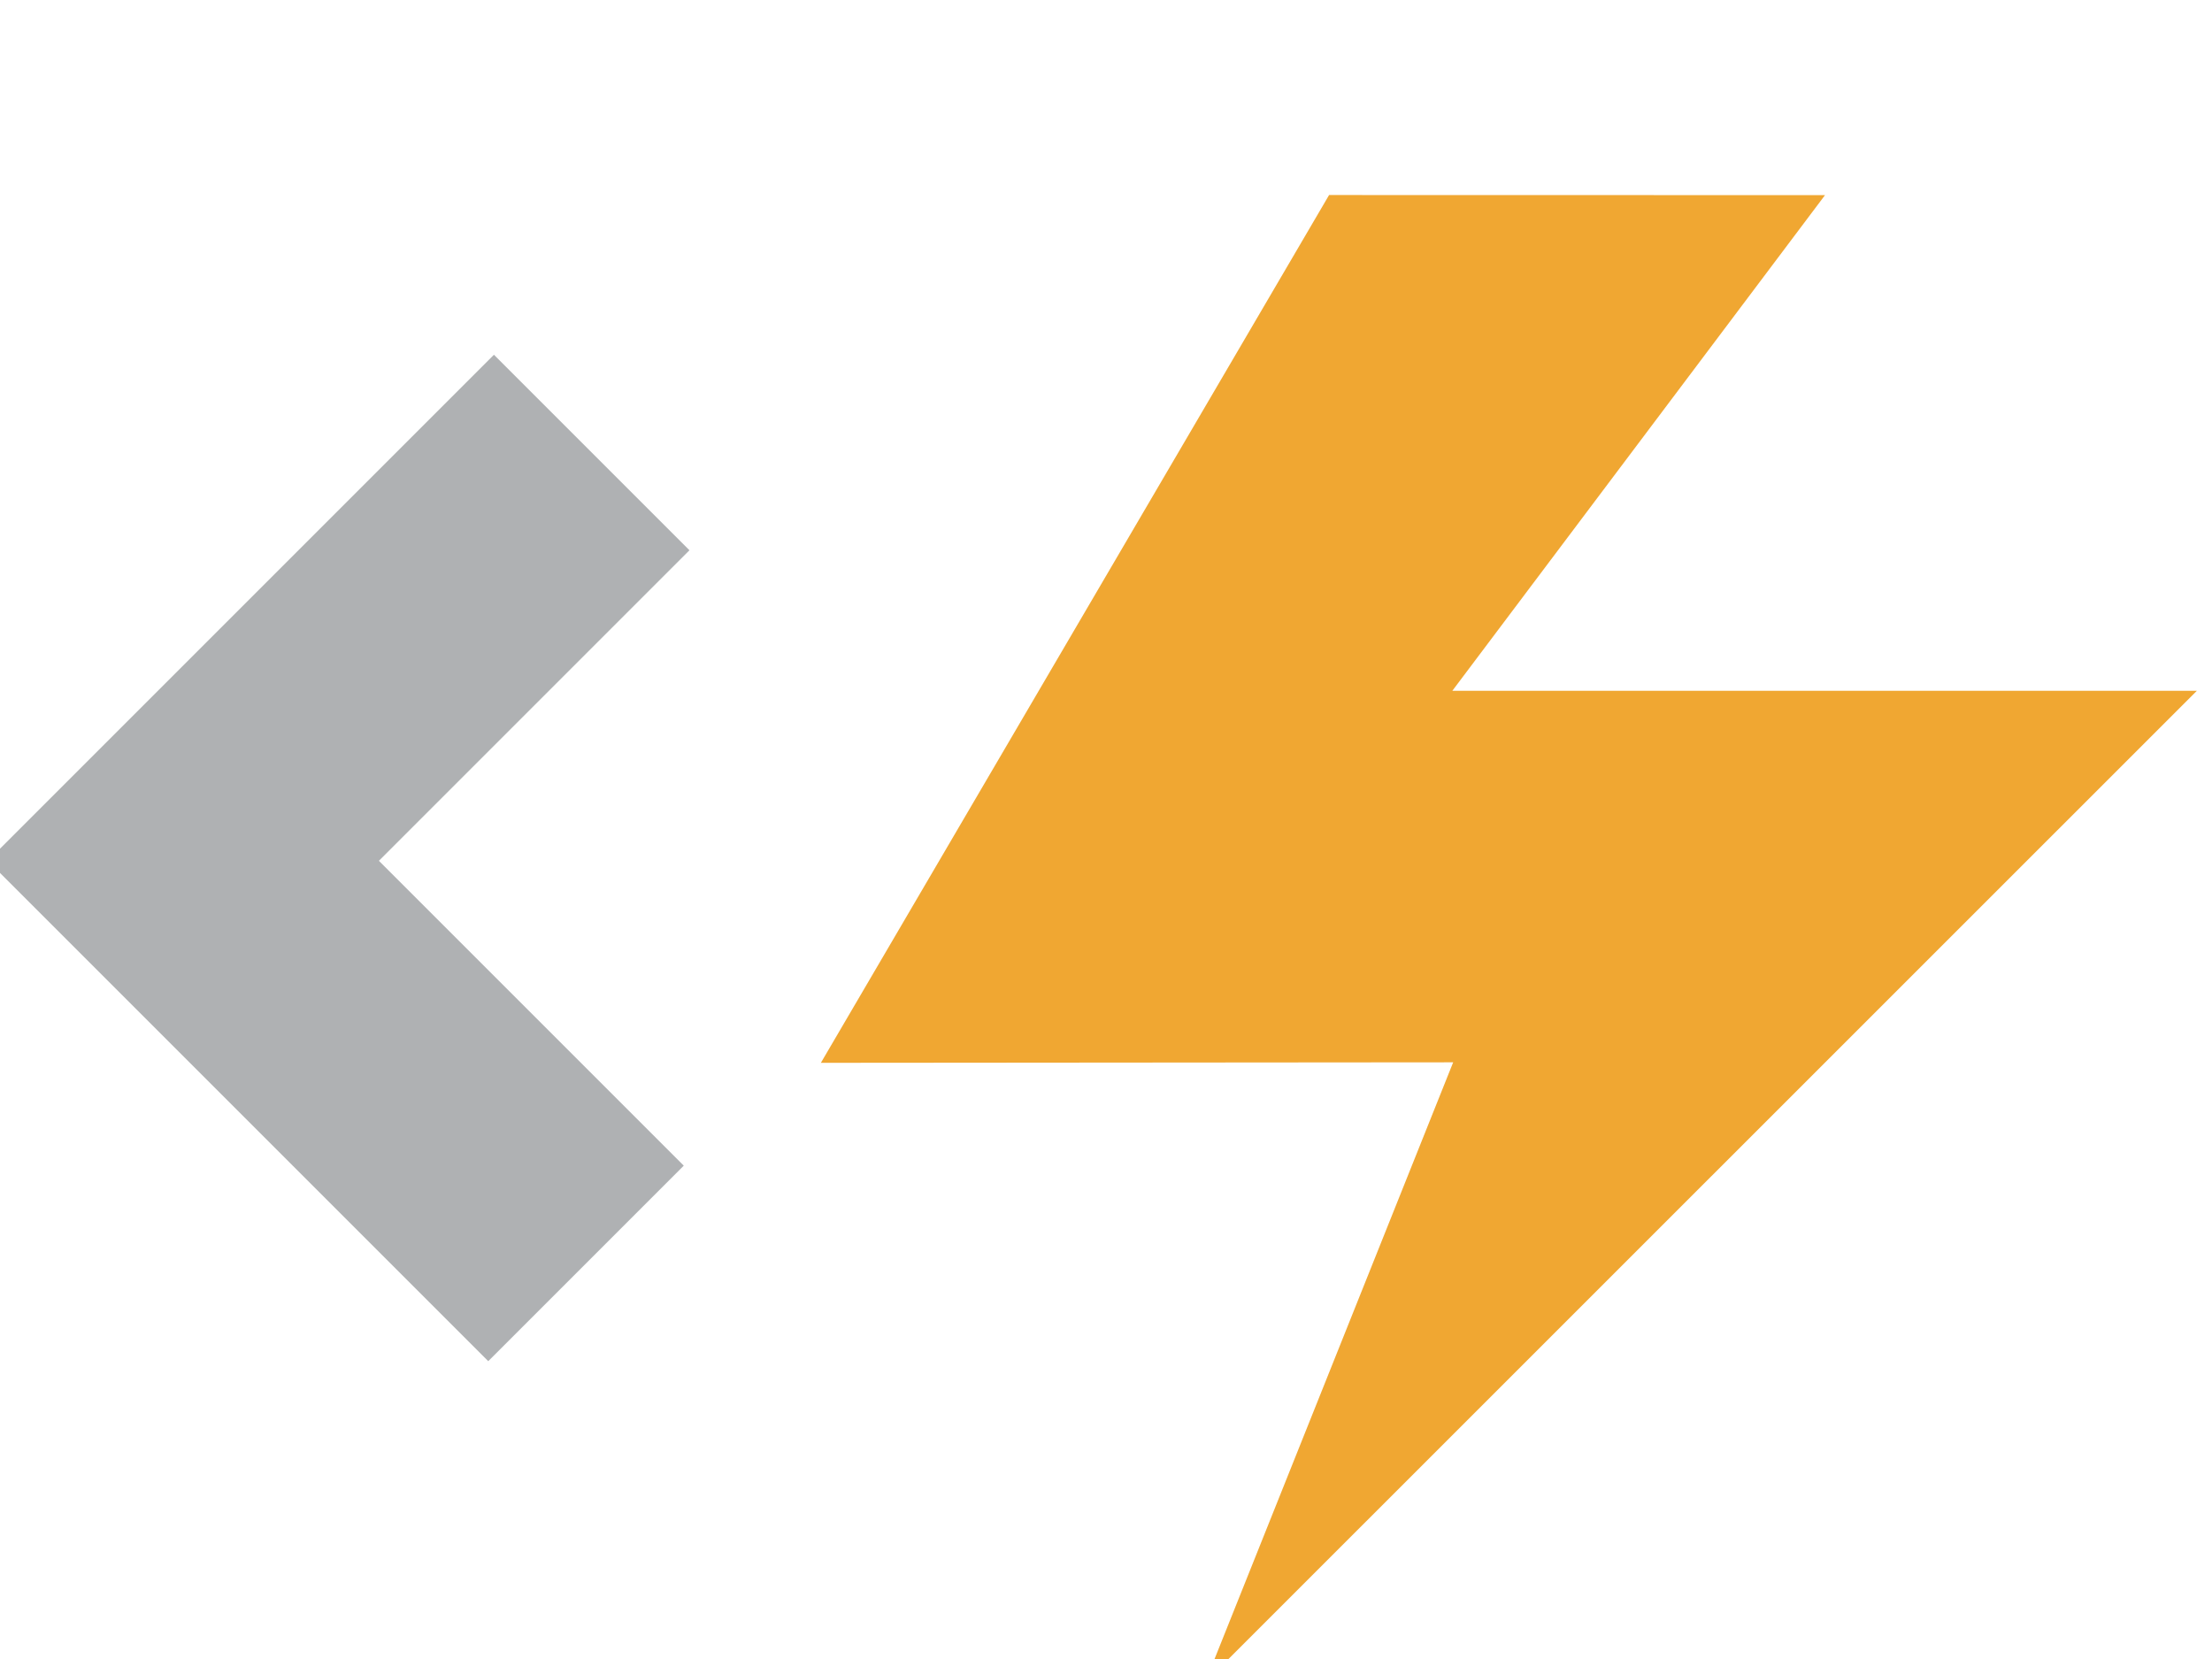 <svg xmlns="http://www.w3.org/2000/svg" height="12" width="16">
    <rect id="backgroundrect" width="100%" height="100%" x="0" y="0" fill="none" stroke="none" class="" style=""/>
    <g class="currentLayer" style="">
        <title>Layer 1</title>


        <polygon fill="#F0A732"
                 points="11.4,7.181 7.441,9.471 7.486,2.197 10.593,0.404 10.051,4.857 14.715,2.164 12.089,11.961 "
                 transform="rotate(30 10.017,5.774) " id="svg_1" class=""/>

        <path stroke="#AFB1B3" stroke-width="2"
              d="M2.469,7.644 L2.469,2.523 " id="svg_14"
              transform="rotate(45 2.469,5.084) " class=""/>
        <path stroke="#AFB1B3" stroke-width="2"
              d="M2.449,9.88 L2.449,4.818 "
              transform="rotate(135 2.449,7.349) " id="svg_7" class=""/>
    </g>
</svg>